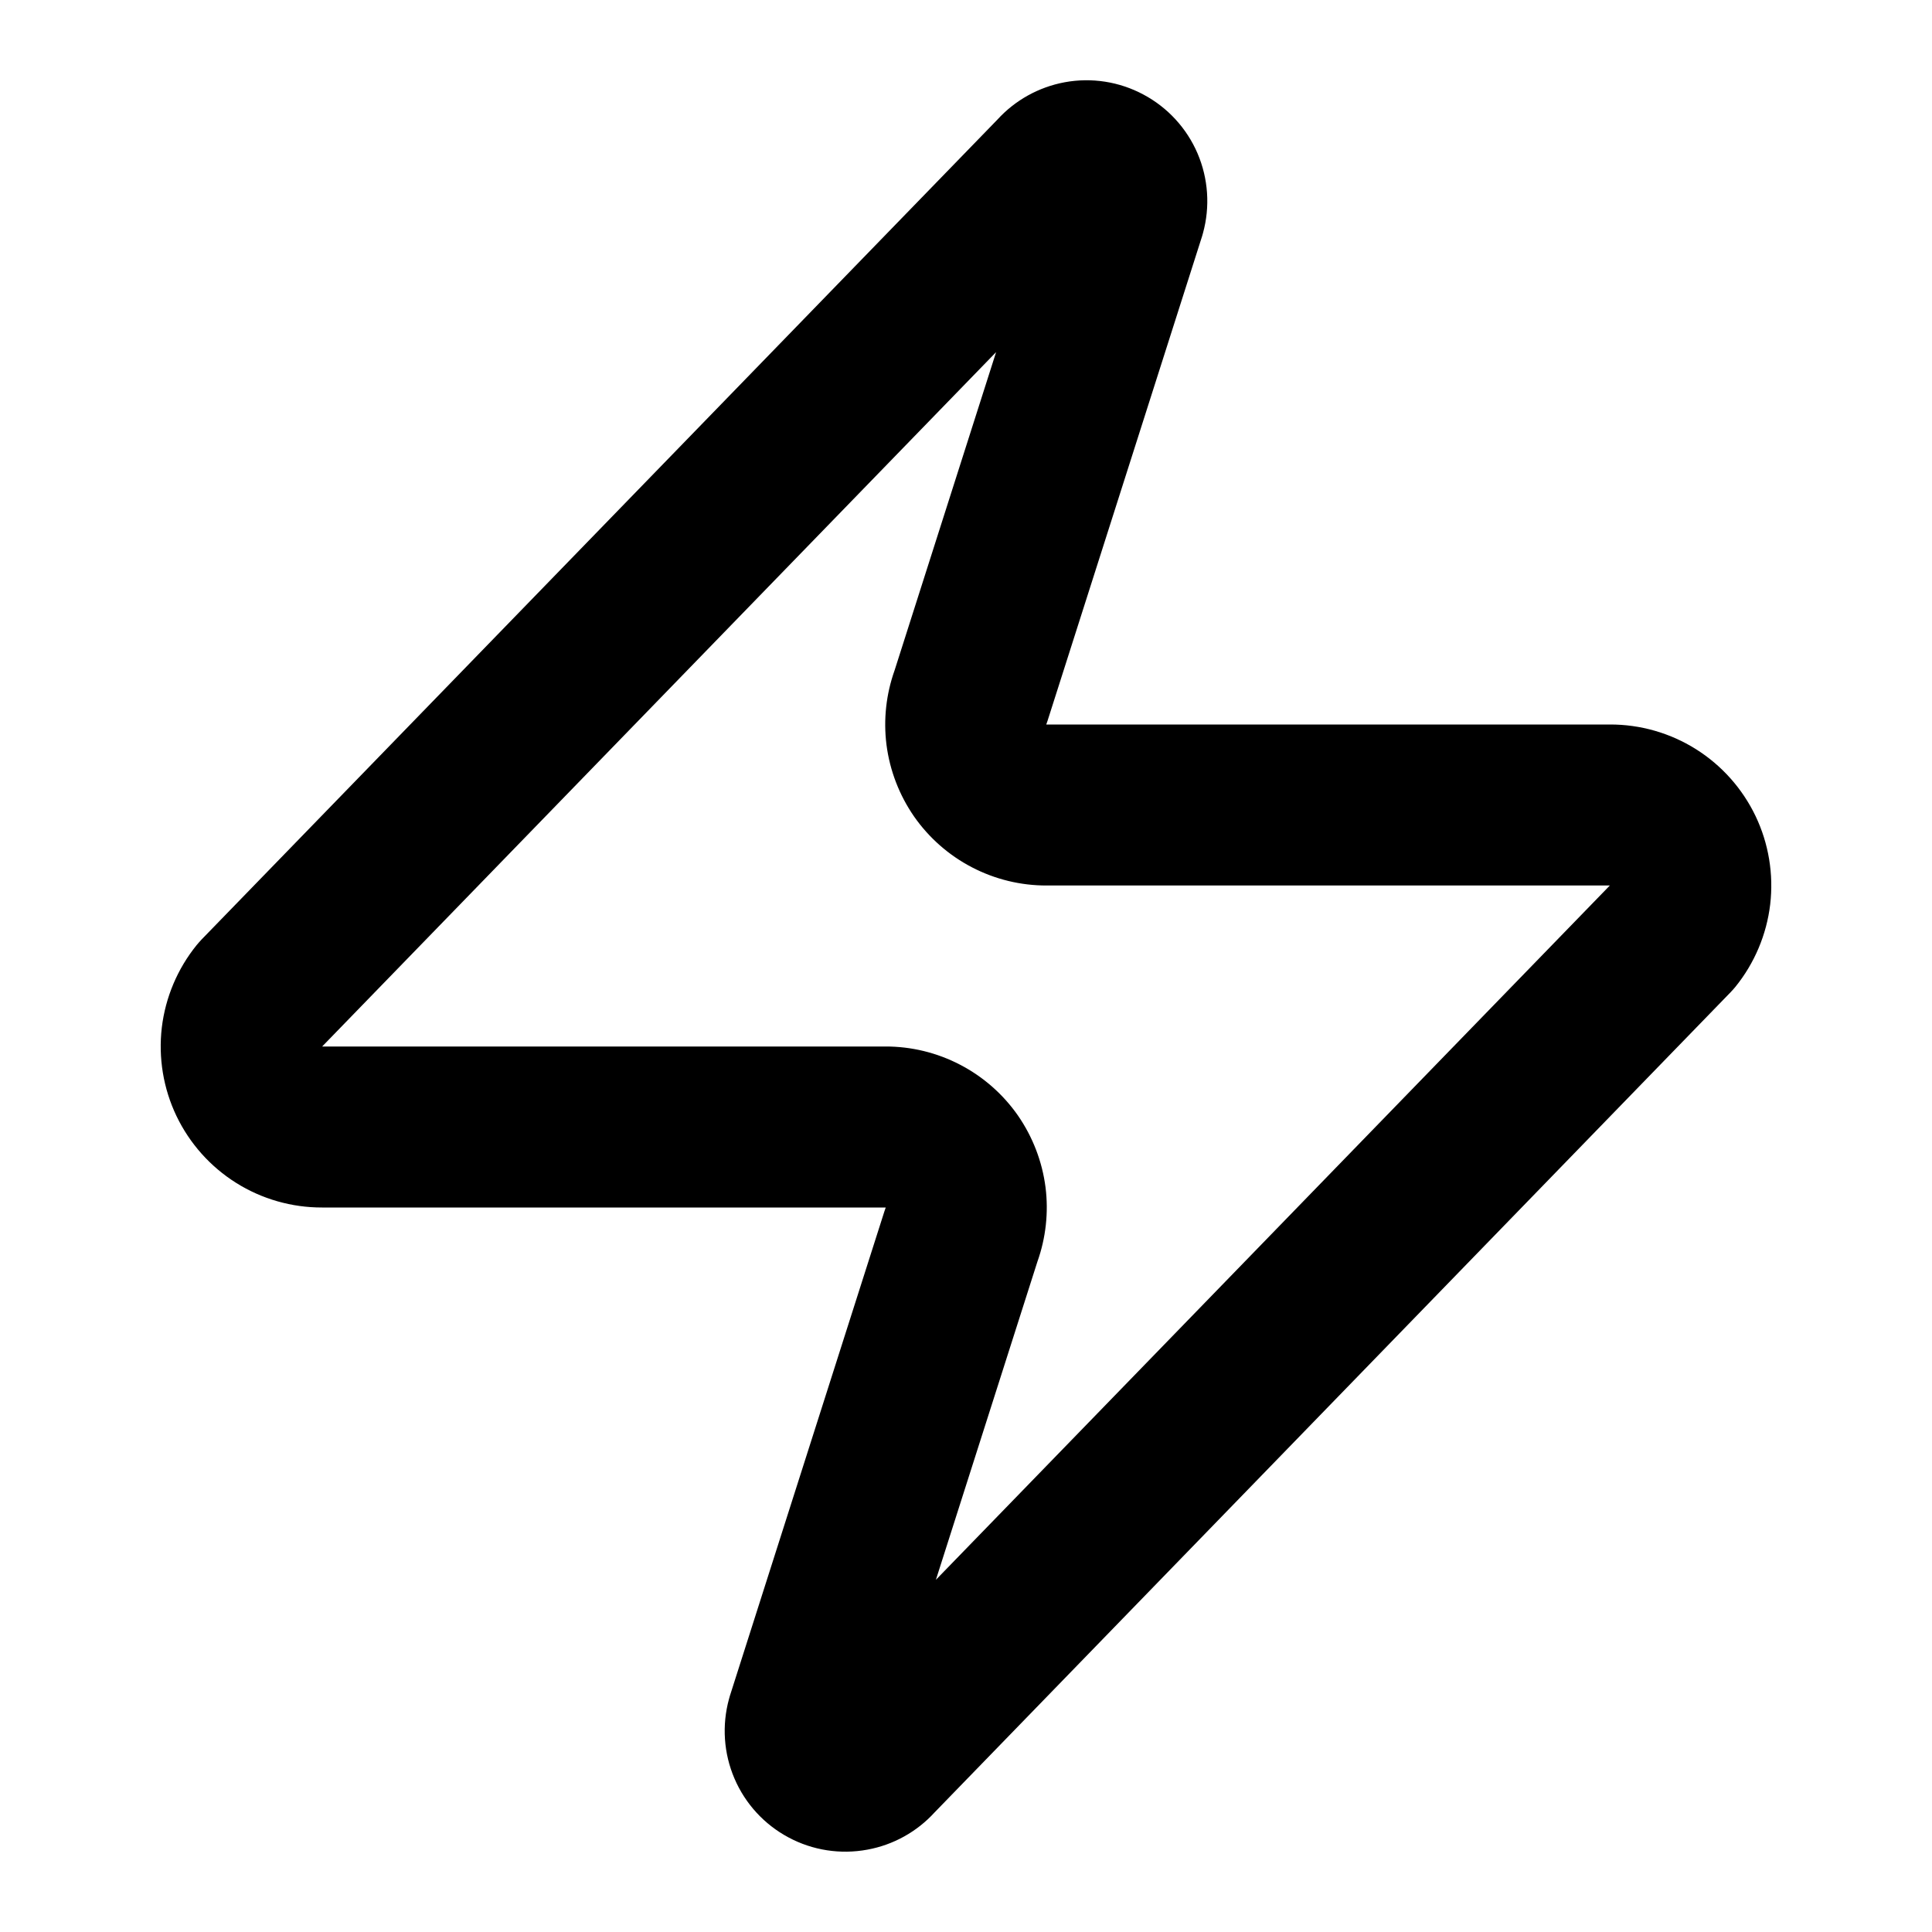 <svg width="24" height="24" viewBox="0 0 24 24" fill="none" xmlns="http://www.w3.org/2000/svg">
<path fill-rule="evenodd" clip-rule="evenodd" d="M12.374 4.374L4.002 13H10.998C11.321 12.999 11.64 13.077 11.926 13.226C12.213 13.375 12.46 13.592 12.645 13.857C12.829 14.123 12.947 14.429 12.988 14.75C13.027 15.061 12.992 15.378 12.887 15.673L11.626 19.625L19.998 11H13.002C12.679 11.001 12.36 10.923 12.074 10.774C11.787 10.625 11.54 10.408 11.355 10.143C11.171 9.877 11.053 9.571 11.012 9.25C10.973 8.938 11.008 8.622 11.113 8.327L12.374 4.374ZM13.225 1.022C13.56 0.96 13.905 1.014 14.205 1.175C14.505 1.335 14.742 1.593 14.876 1.905C15.01 2.218 15.034 2.567 14.944 2.895C14.941 2.908 14.937 2.921 14.933 2.934L13.013 8.954C13.008 8.969 13.002 8.985 12.997 9C12.998 9 12.999 9 13 9H19.999C20.376 8.999 20.747 9.105 21.067 9.306C21.387 9.507 21.644 9.795 21.808 10.137C21.971 10.478 22.034 10.859 21.99 11.235C21.945 11.611 21.795 11.966 21.557 12.26C21.538 12.283 21.518 12.305 21.498 12.326L11.612 22.512C11.392 22.754 11.098 22.918 10.775 22.977C10.44 23.039 10.095 22.986 9.795 22.825C9.495 22.665 9.258 22.407 9.124 22.094C8.99 21.782 8.966 21.433 9.056 21.105C9.059 21.092 9.063 21.079 9.067 21.066L10.987 15.046C10.992 15.031 10.998 15.015 11.003 15C11.002 15 11.001 15 11 15H4.001C3.624 15.001 3.253 14.895 2.933 14.694C2.613 14.493 2.356 14.205 2.192 13.863C2.029 13.522 1.966 13.141 2.01 12.765C2.055 12.389 2.205 12.034 2.443 11.74C2.462 11.717 2.482 11.695 2.502 11.673L12.388 1.488C12.608 1.246 12.902 1.082 13.225 1.022Z" fill="black"/>
</svg>
